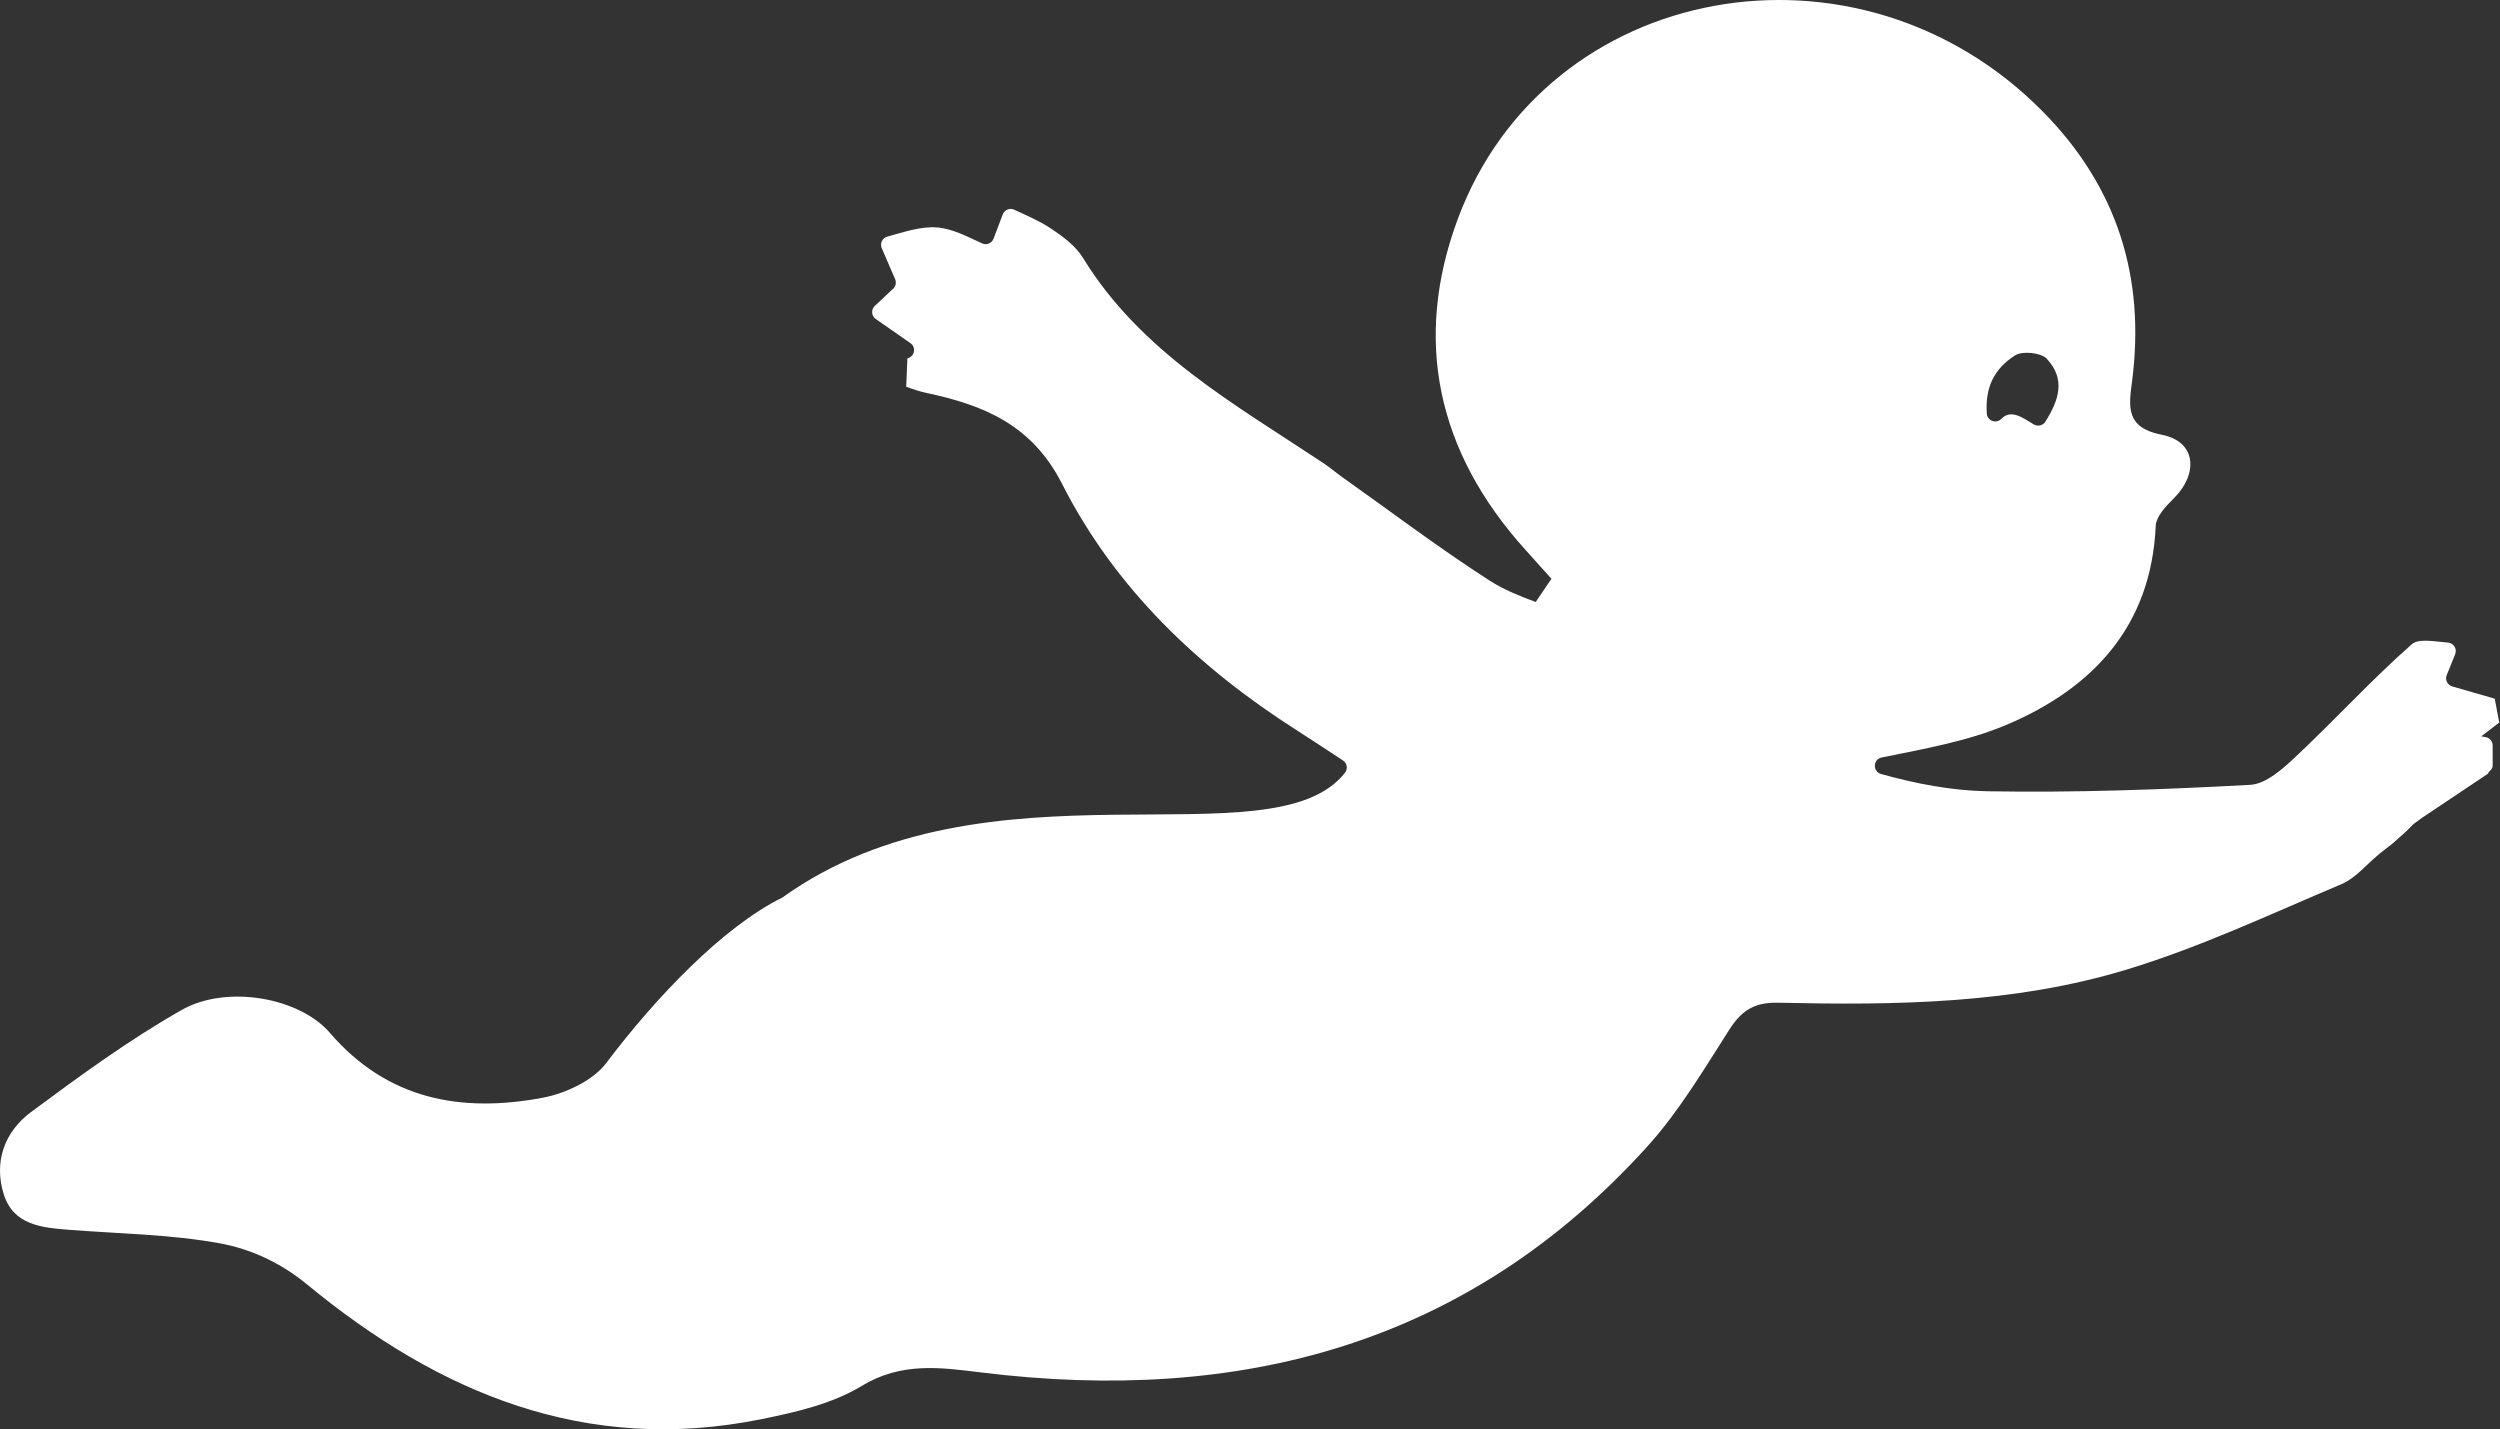 <svg width="2545" height="1455" viewBox="0 0 2545 1455" fill="none" xmlns="http://www.w3.org/2000/svg">
<rect x="0" y="0" width="2545" height="1455" fill="#333333" stroke="none"/>
<path d="M796.245 913.835C1004.65 764.231 1295.84 880.807 1369.32 786.467C1372.34 782.543 1371.28 776.82 1367.11 774.123C1351.58 763.904 1336.13 753.685 1320.52 743.711C1220.16 679.701 1135.33 599.176 1081.31 492.818C1050.66 432.405 1001.63 412.457 942.945 399.949C935.998 398.478 929.215 396.189 922.513 393.655L923.739 364.797L924.311 364.633C931.258 362.589 932.729 353.433 926.845 349.346C915.321 341.334 903.471 333.077 891.539 324.739C887.044 321.632 886.554 315.092 890.558 311.413C897.342 305.037 903.798 298.987 909.274 293.837C911.889 291.384 912.706 287.542 911.235 284.19C907.149 274.626 902.409 263.753 897.587 252.553C895.544 247.73 898.241 242.171 903.308 240.862C920.225 236.284 937.306 230.235 953.815 231.543C969.915 232.769 985.525 241.271 999.827 247.811C1004.32 249.855 1009.63 247.648 1011.43 242.988C1014.54 234.731 1017.73 226.474 1020.83 218.218C1022.63 213.558 1027.94 211.35 1032.44 213.476C1045.02 219.28 1057.85 224.758 1069.3 232.279C1081.64 240.372 1094.79 250.1 1102.31 262.281C1161.4 358.747 1257.27 411.558 1347.25 471.481C1354.03 475.978 1360.24 481.373 1366.86 486.033C1416.64 521.349 1465.43 558.301 1516.75 591.246C1531.05 600.402 1547.07 606.779 1563.34 612.828L1579.35 589.202C1570.28 579.065 1561.21 568.928 1552.14 558.873C1463.38 460.2 1438.05 346.321 1484.14 222.632C1574.29 -19.432 1891.47 -76.576 2079.2 113.168C2155.2 190.014 2184.38 282.31 2170.32 388.995C2167.05 414.011 2163.87 435.511 2200.81 442.623C2235.46 449.245 2238.73 482.027 2212.33 507.942C2204.57 515.545 2194.92 526.009 2194.51 535.492C2189.94 637.844 2130.03 700.792 2042.91 737.744C2002.86 754.748 1958.81 762.187 1915.42 771.18C1906.59 772.978 1906.26 785.486 1914.93 787.939C1950.23 797.83 1986.76 804.861 2023.3 805.515C2112.38 807.068 2201.71 803.798 2290.71 798.975C2306.81 798.076 2323.97 782.625 2337.13 770.199C2377.01 732.757 2414.11 692.045 2455.14 655.911C2462.01 649.862 2476.72 652.805 2492.25 654.194C2497.97 654.685 2501.48 660.734 2499.36 666.048C2495.76 674.959 2492.98 681.826 2490.77 687.222C2488.81 691.963 2491.43 697.277 2496.33 698.748L2539.65 711.256L2544.22 735.536C2538.09 740.196 2532.05 744.938 2525.92 749.597L2530.49 750.415C2534.58 751.151 2537.52 754.748 2537.52 758.917V779.437C2537.52 781.889 2535.97 783.769 2534.09 785.323C2533.52 785.813 2533.11 786.549 2532.86 787.53C2510.72 802.408 2488.57 817.205 2466.34 832.084L2466.91 831.593C2463.48 834.128 2460.04 836.58 2456.61 839.115L2457.43 838.379C2454.41 841.404 2451.46 844.428 2448.44 847.453L2449.26 846.554C2445.01 850.396 2440.68 854.157 2436.43 857.999L2435.28 858.98C2431.11 862.25 2426.95 865.438 2422.78 868.708L2421.47 869.853C2408.97 880.072 2398.01 893.969 2383.71 900.019C2311.46 930.512 2240.04 964.193 2165.26 986.92C2049.86 1022.07 1929.55 1023.46 1809.82 1020.76C1786.37 1020.27 1773.13 1028.45 1760.79 1047.66C1734.47 1088.7 1709.3 1131.46 1676.77 1167.34C1493.87 1369.43 1261.76 1429.6 998.765 1397.15C957.166 1392 917.61 1386.35 877.073 1410.96C847.079 1429.19 809.812 1437.69 774.588 1444.81C596.423 1480.69 447.516 1418.73 312.584 1307.55C286.922 1286.37 256.52 1271.66 223.747 1265.69C173.485 1256.53 121.67 1255.96 70.509 1251.96C42.722 1249.75 13.709 1247.3 3.82 1215.74C-6.56 1182.63 4.719 1152.06 31.525 1132.11C81.133 1095.32 131.396 1058.53 185.009 1028.12C230.939 1002.04 305.066 1015.61 335.795 1051.42C394.557 1119.68 469.746 1133.01 552.208 1117.56C575.746 1113.14 603.696 1100.14 617.426 1081.83C667.525 1015.37 735.931 943.756 795.673 914.08M2070.45 432.078C2074.54 434.448 2079.69 433.222 2082.22 429.216C2095.79 407.552 2103.22 386.297 2083.61 365.205C2077.81 358.992 2058.93 357.03 2051.49 361.69C2029.92 375.343 2020.76 394.554 2022.56 421.041C2023.05 428.399 2032.12 431.751 2037.27 426.437C2047.4 416.054 2059.09 425.374 2070.45 432.078Z" fill="white"/>
</svg>
